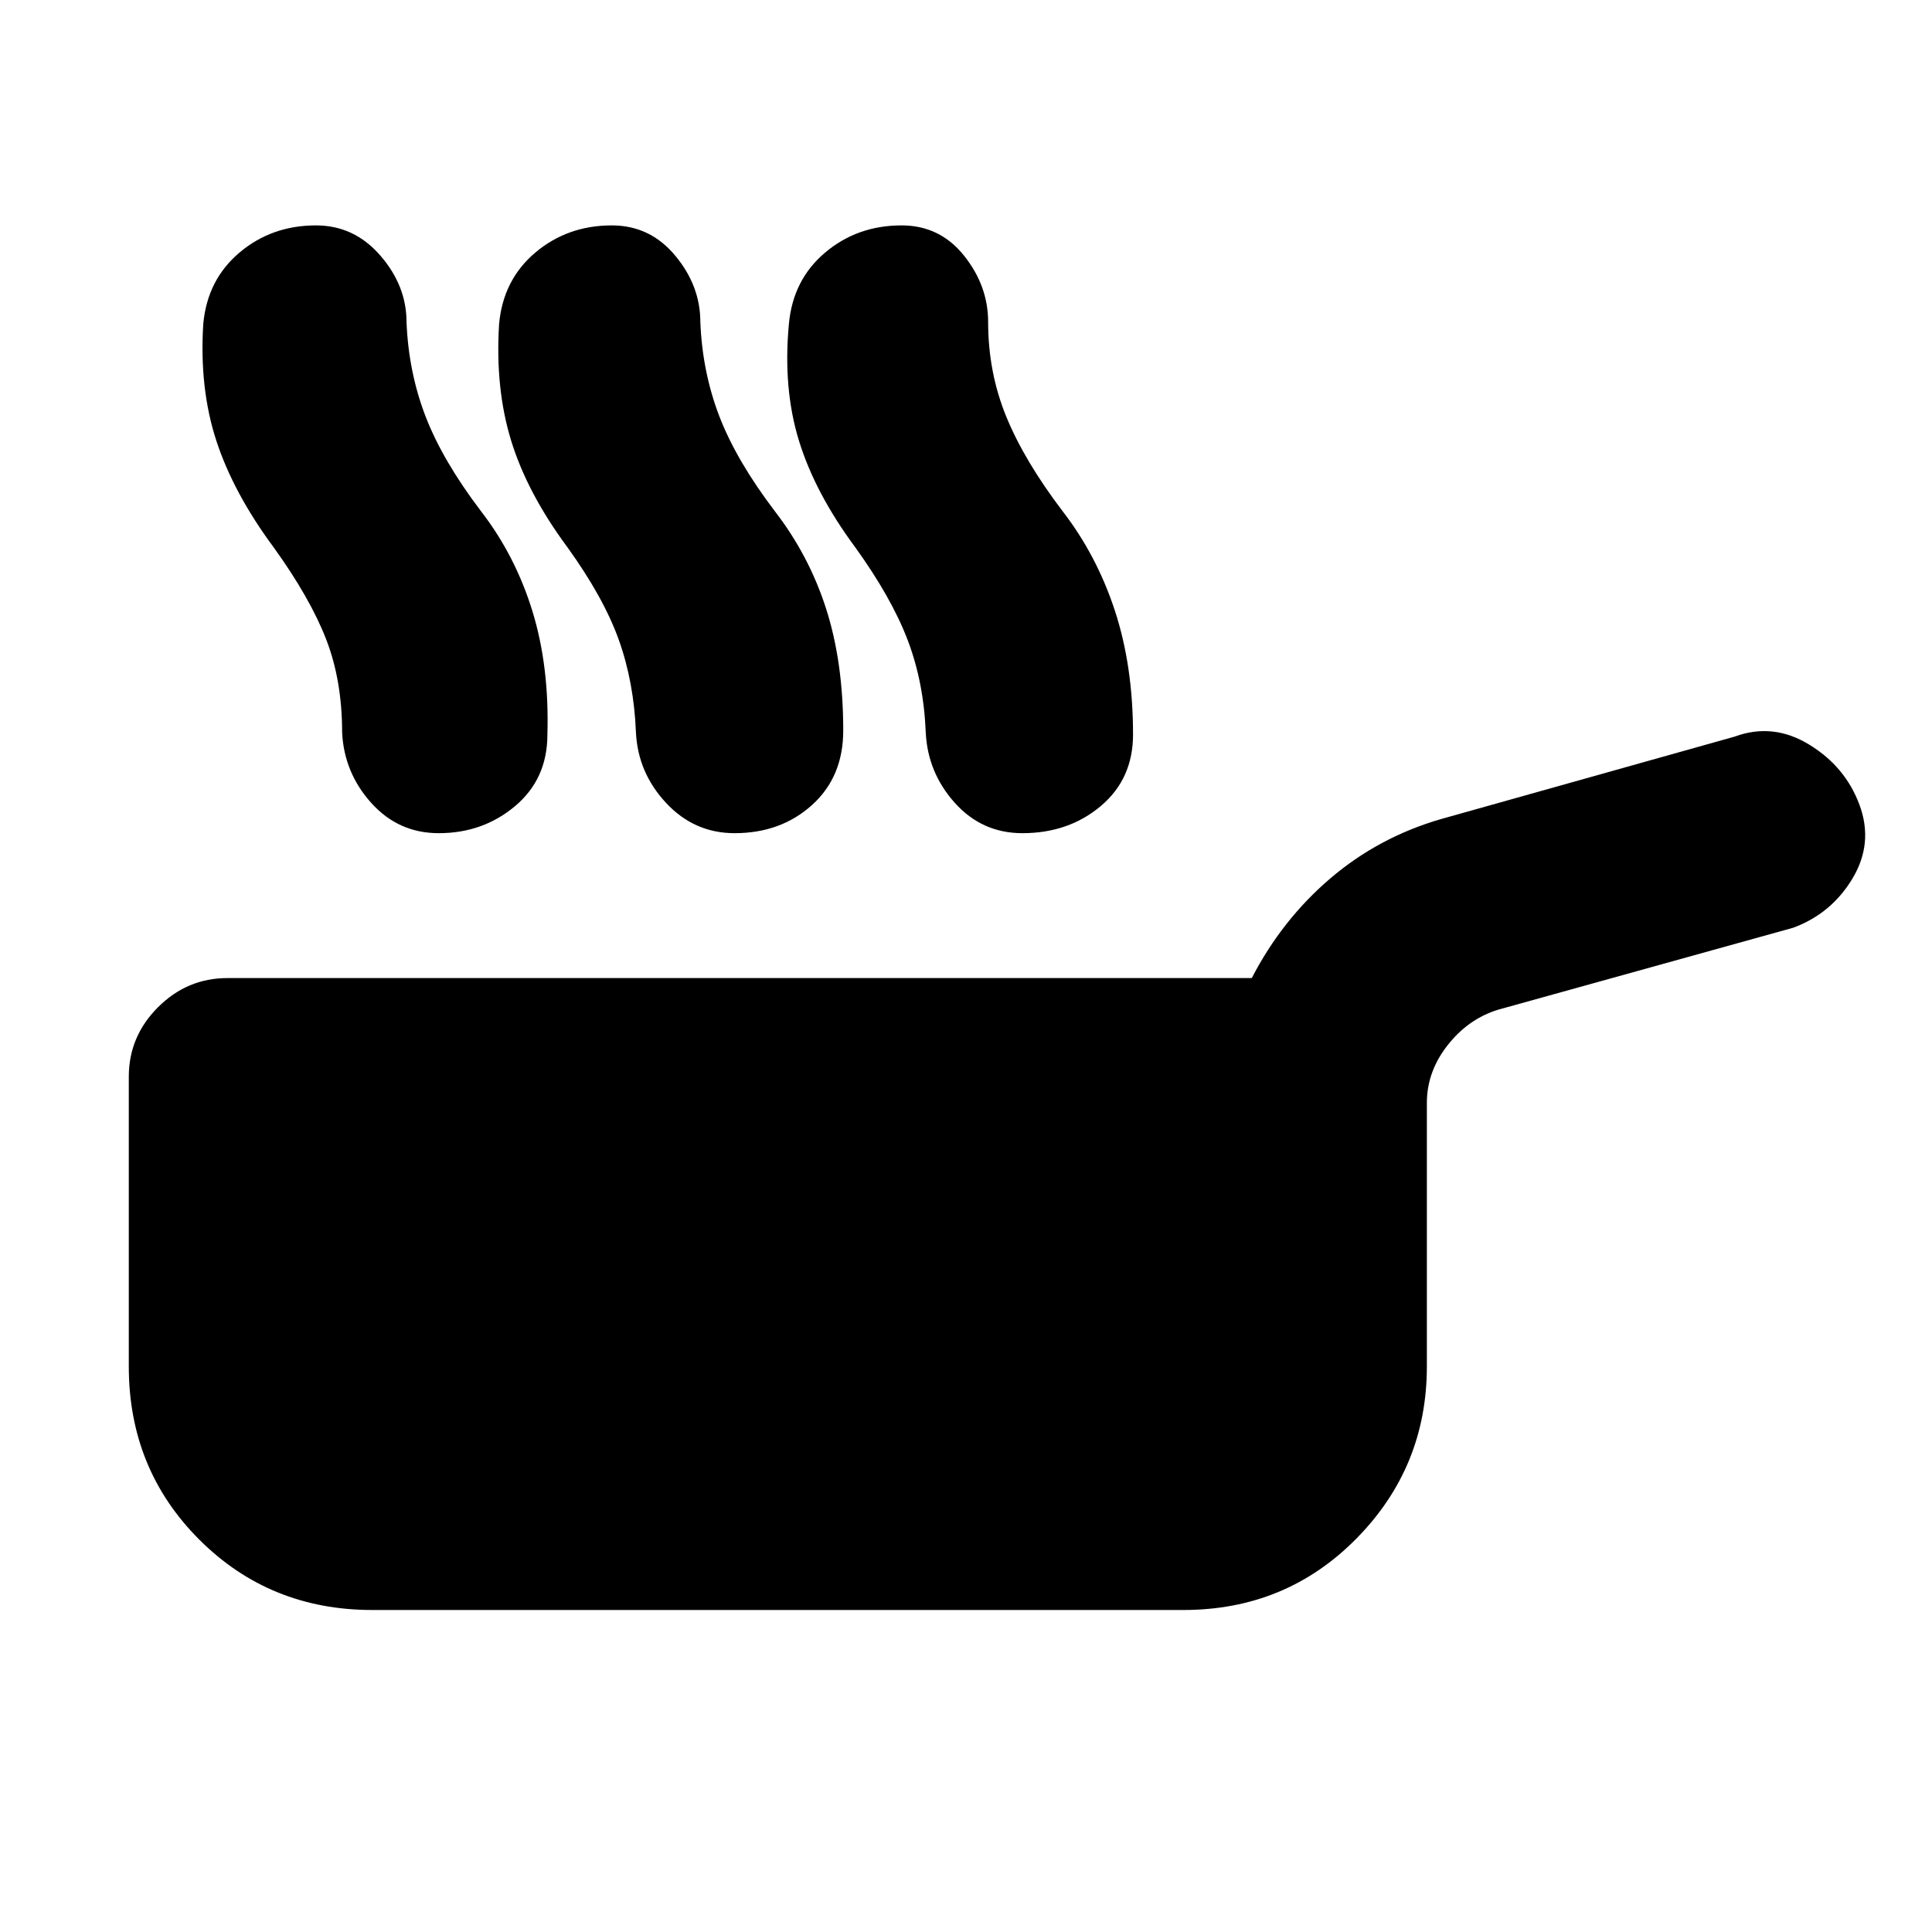 <svg xmlns="http://www.w3.org/2000/svg" height="20" viewBox="0 -960 960 960" width="20"><path d="M185-160q-51 0-86-35t-35-86v-144q0-20 14.5-34.5T113-474h509q15-29 39-49.5t55-29.5l146-41q19-7 37 4t25 30q7 19-3.5 36.5T891-499l-144 40q-16 4-27 17.5T709-412v131q0 50-35 85.5T588-160H185Zm-49-528q-20-27-28.5-53t-6.5-58q2-22 18-35.5t38-13.5q19 0 32 15t13 33q1 25 9.5 47t27.5 47q17 22 25.5 49.5T272-595q0 22-16 35.5T218-546q-20 0-33.5-15T170-596q0-26-8-46.5T136-688Zm146 0q-20-27-28-53t-6-58q2-22 18-35.5t38-13.5q19 0 31.5 15t12.5 33q1 25 9.5 47t27.5 47q17 22 25.5 48.5T419-597q0 23-15.5 37T365-546q-20 0-34-15t-15-35q-1-25-8.5-46T282-688Zm143 0q-20-27-28-53t-5-58q2-22 18-35.5t38-13.5q19 0 31 15t12 33q0 25 9 47t28 47q17 22 26 49.5t9 61.5q0 22-16 35.5T508-546q-20 0-33.5-15T460-596q-1-25-9-46t-26-46Z"/></svg>